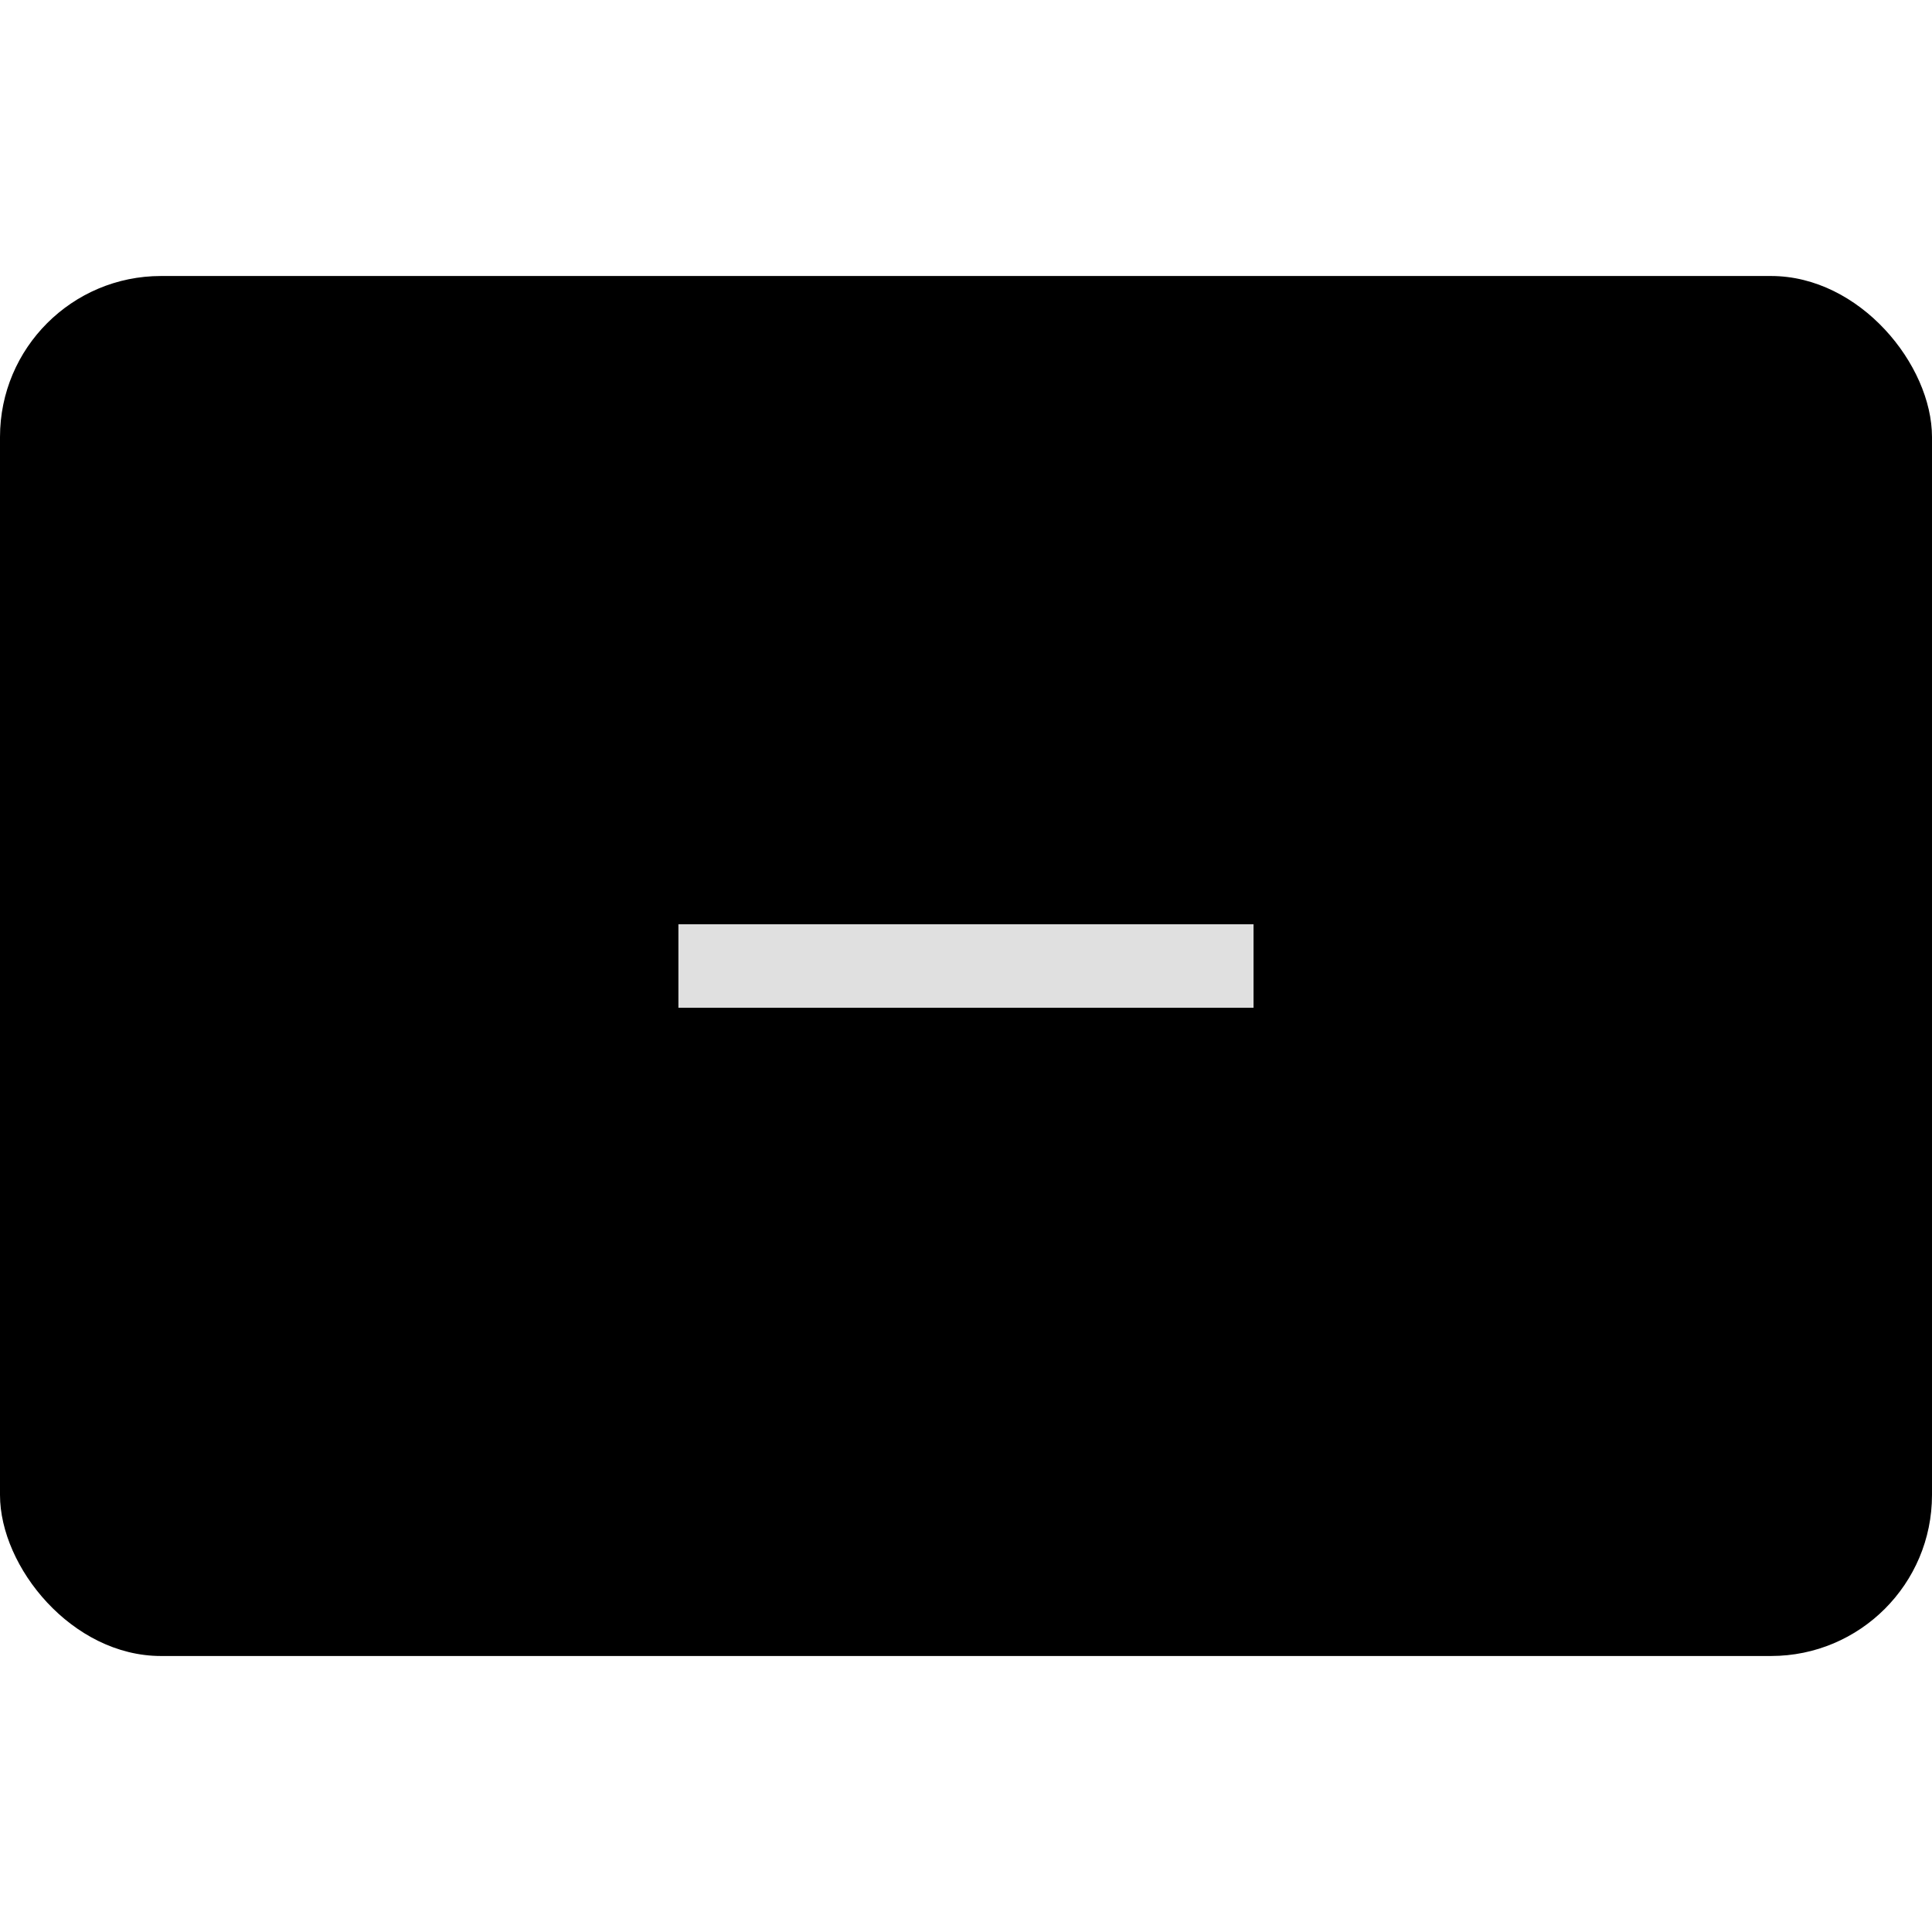 <svg height="42" viewBox="0 0 42 42" width="42" version="1.1" xmlns="http://www.w3.org/2000/svg"
  xmlns:svg="http://www.w3.org/2000/svg">
  <defs>
    <style id="current-color-scheme" type="text/css">
      .ColorScheme-Background {
        color: #2e2e2e;
      }

      .ColorScheme-Text {
        color: #e0e0e0;
      }
    </style>
    <path id="icon" d="m 14.748,21.908 v -1.815 h 12.503 v 1.815 z" />
    <rect id="border" width="42" height="30" x="0" y="6" rx="3.5" />
  </defs>
  <g id="active-center" transform="translate(0)">
    <use href="#border" opacity="0" />
    <use href="#icon" class="ColorScheme-Text" fill="currentColor" />
  </g>
  <g id="inactive-center" transform="translate(42)">
    <use href="#border" opacity="0" />
    <use href="#icon" class="ColorScheme-Text" fill="currentColor" />
  </g>
  <g id="hover-center" transform="translate(84)">
    <use href="#border" class="ColorScheme-Text" fill="currentColor" opacity="0.08" />
    <use href="#icon" class="ColorScheme-Text" fill="currentColor" />
  </g>
  <g id="pressed-center" transform="translate(126)">
    <use href="#border" class="ColorScheme-Text" fill="currentColor" opacity="0.1" />
    <use href="#icon" class="ColorScheme-Text" fill="currentColor" />
  </g>
  <g id="deactivated-center" transform="translate(168)">
    <use href="#border" class="ColorScheme-Background" fill="currentColor" opacity="0.12" />
    <use href="#icon" class="ColorScheme-Text" fill="currentColor" opacity="0.38" />
  </g>
</svg>